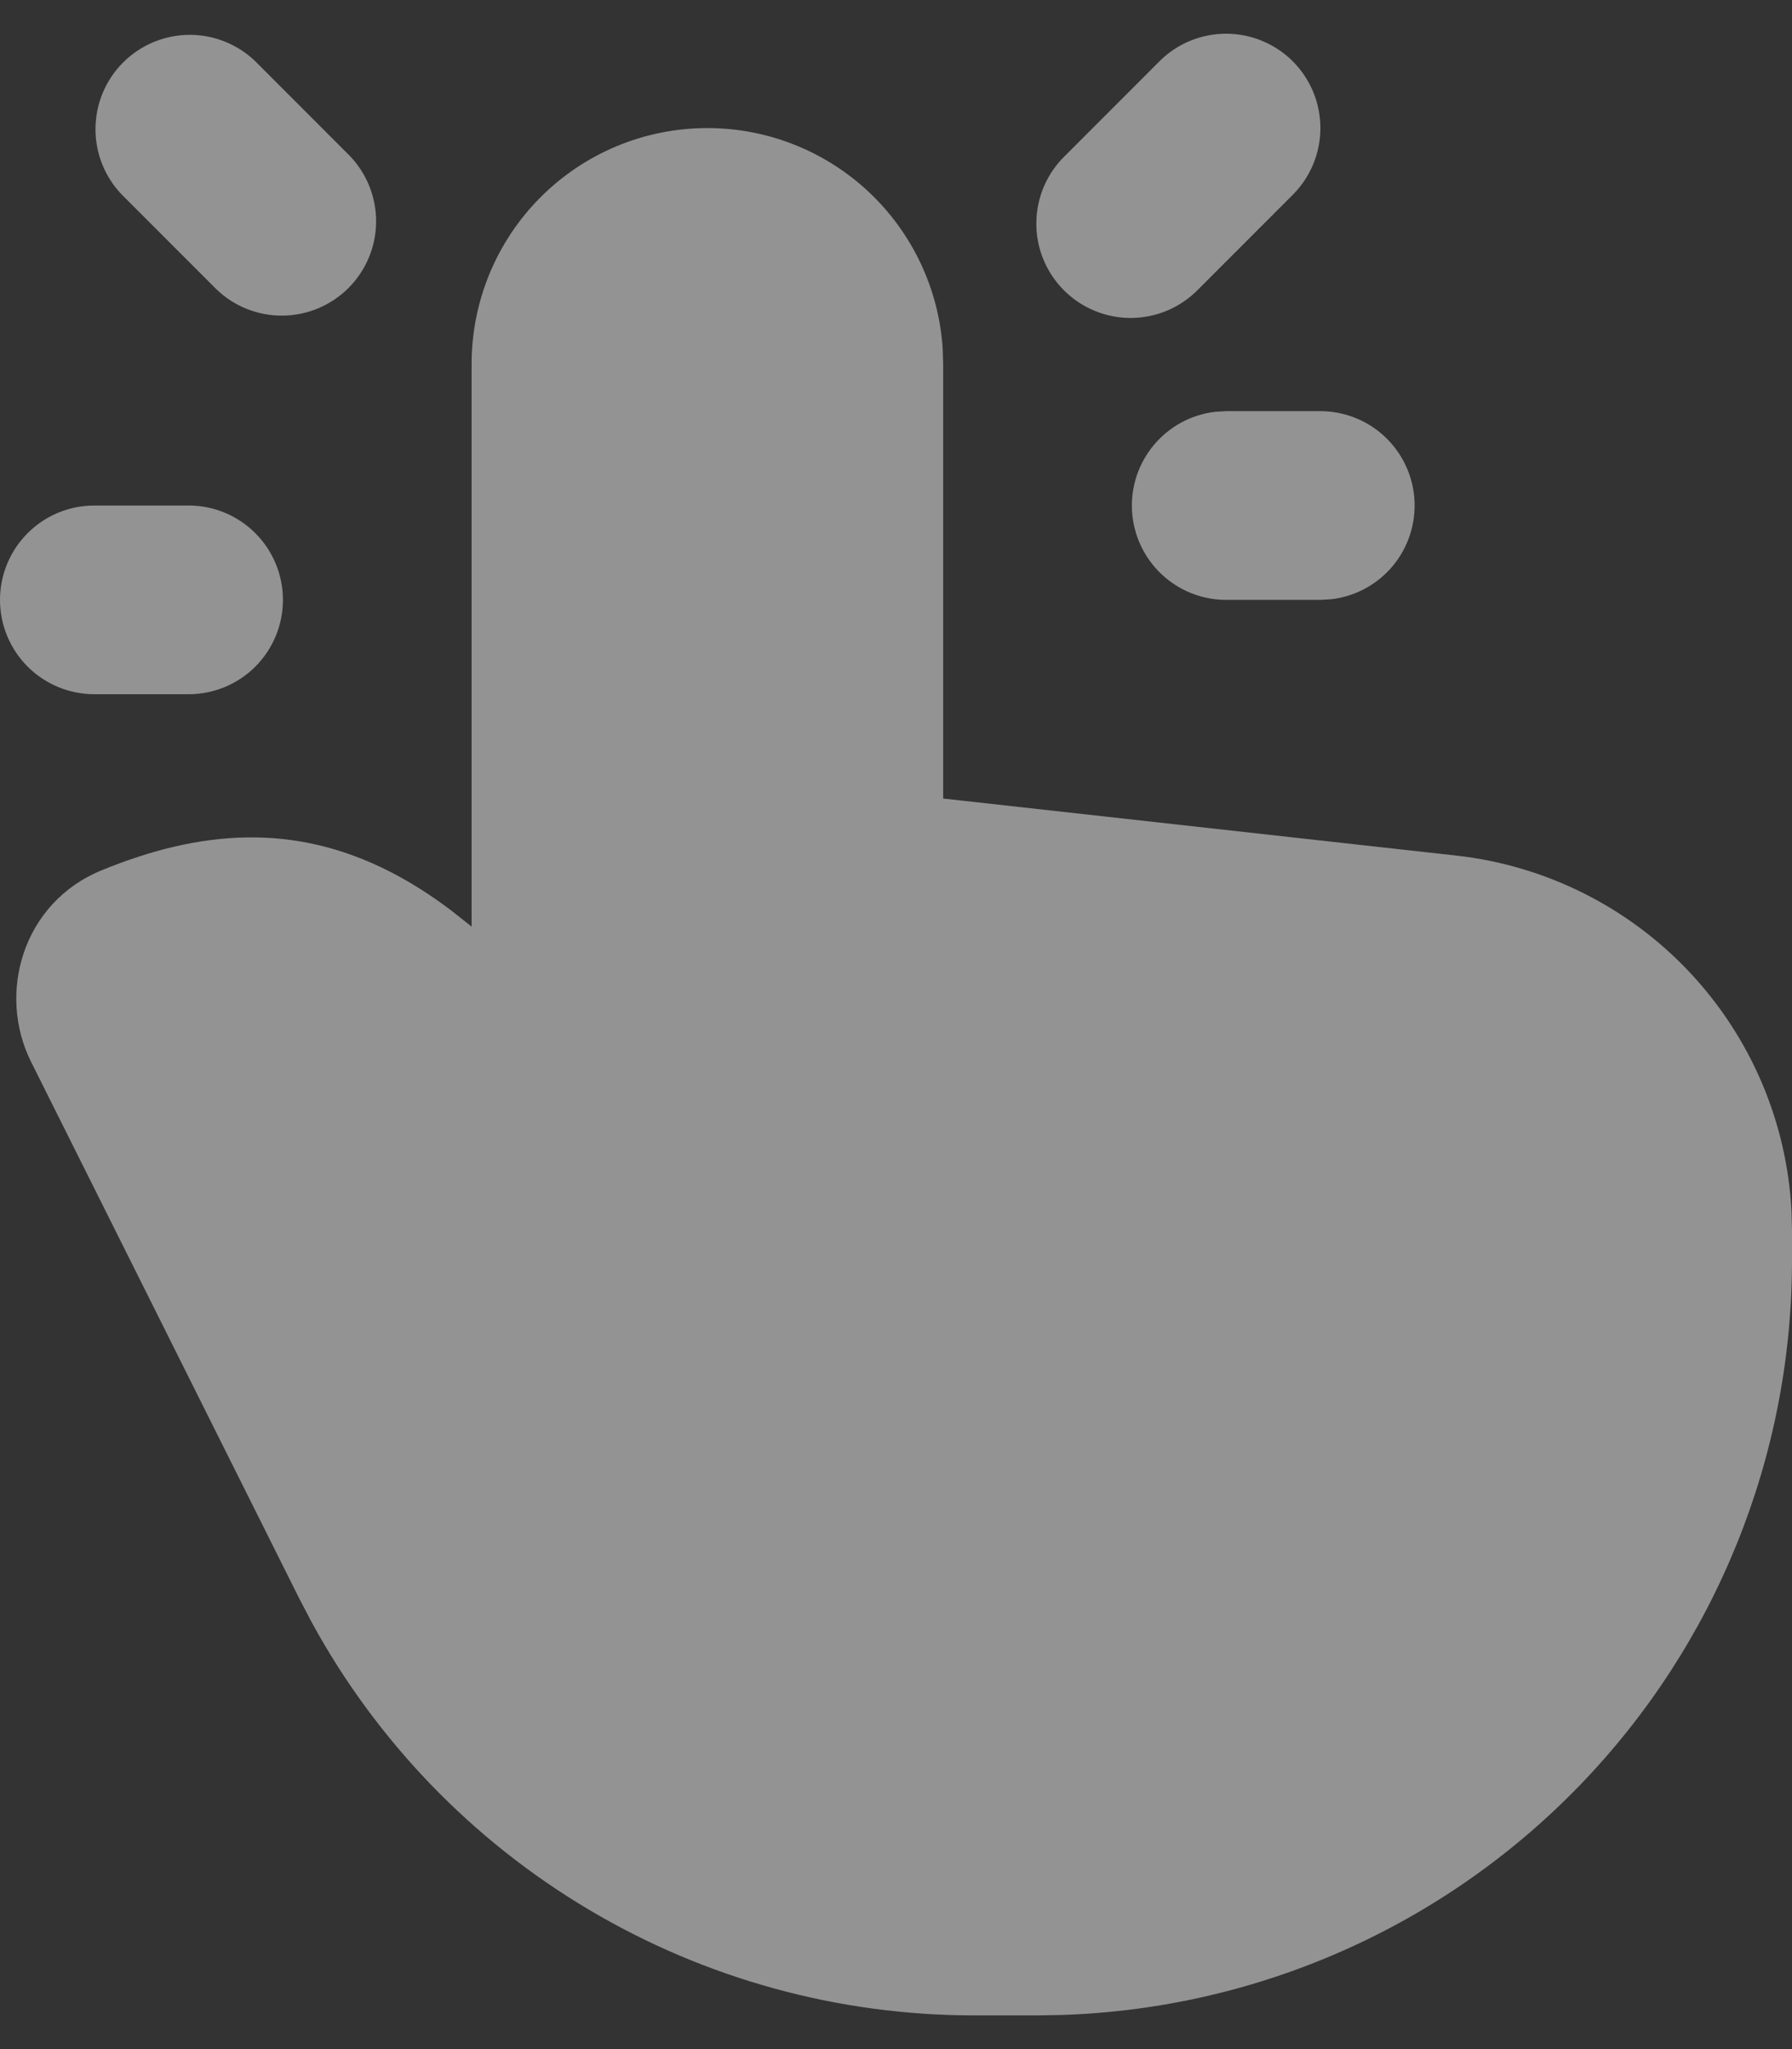 <svg width="35" height="40" viewBox="0 0 35 40" fill="none" xmlns="http://www.w3.org/2000/svg">
<rect x="0" y="0" width="35" height="40" fill="#333333" stroke="none"/>
<path opacity="0.5" d="M13.816 2.5C14.985 2.5 16.11 2.944 16.964 3.743C17.817 4.542 18.335 5.636 18.412 6.803L18.421 7.105V15.588L28.446 16.702C30.184 16.896 31.797 17.701 32.996 18.974C34.195 20.247 34.902 21.904 34.991 23.651L35 24.025V24.605C35 28.434 33.51 32.112 30.845 34.861C28.18 37.611 24.55 39.215 20.724 39.334L20.263 39.342H19.022C16.373 39.342 13.774 38.628 11.498 37.276C9.221 35.924 7.35 33.984 6.083 31.659L5.841 31.196L0.606 20.726C-0.057 19.399 0.435 17.625 1.982 16.99C3.903 16.203 5.729 16.056 7.61 17.012C8.019 17.22 8.42 17.476 8.814 17.774L9.211 18.088V7.105C9.211 5.884 9.696 4.712 10.559 3.849C11.423 2.985 12.594 2.5 13.816 2.5ZM3.684 9.868C4.173 9.868 4.641 10.062 4.987 10.408C5.332 10.753 5.526 11.222 5.526 11.71C5.526 12.199 5.332 12.667 4.987 13.013C4.641 13.358 4.173 13.552 3.684 13.552H1.842C1.354 13.552 0.885 13.358 0.54 13.013C0.194 12.667 0 12.199 0 11.71C0 11.222 0.194 10.753 0.54 10.408C0.885 10.062 1.354 9.868 1.842 9.868H3.684ZM25.79 8.026C26.259 8.027 26.711 8.206 27.052 8.529C27.393 8.851 27.599 9.292 27.626 9.76C27.654 10.229 27.501 10.691 27.2 11.051C26.899 11.411 26.471 11.642 26.005 11.697L25.79 11.71H23.947C23.478 11.71 23.026 11.53 22.685 11.208C22.343 10.885 22.138 10.445 22.11 9.976C22.083 9.507 22.235 9.046 22.537 8.686C22.838 8.326 23.266 8.094 23.732 8.039L23.947 8.026H25.79ZM4.987 1.197L6.829 3.04C7.164 3.387 7.35 3.852 7.346 4.335C7.342 4.818 7.148 5.28 6.806 5.622C6.465 5.963 6.003 6.157 5.52 6.161C5.037 6.166 4.571 5.98 4.224 5.644L2.382 3.802C2.046 3.455 1.861 2.989 1.865 2.506C1.869 2.023 2.063 1.561 2.404 1.22C2.746 0.878 3.208 0.685 3.691 0.68C4.174 0.676 4.639 0.862 4.987 1.197ZM25.25 1.197C25.595 1.543 25.789 2.011 25.789 2.5C25.789 2.988 25.595 3.457 25.25 3.802L23.408 5.644C23.238 5.82 23.034 5.961 22.81 6.057C22.585 6.154 22.343 6.204 22.099 6.207C21.854 6.209 21.611 6.162 21.385 6.069C21.159 5.977 20.953 5.84 20.78 5.667C20.607 5.494 20.47 5.288 20.378 5.062C20.285 4.836 20.238 4.593 20.241 4.349C20.243 4.104 20.294 3.862 20.39 3.637C20.487 3.413 20.627 3.209 20.803 3.04L22.645 1.197C22.99 0.852 23.459 0.658 23.947 0.658C24.436 0.658 24.904 0.852 25.25 1.197Z" fill="#F4F4F4"/>
</svg>

